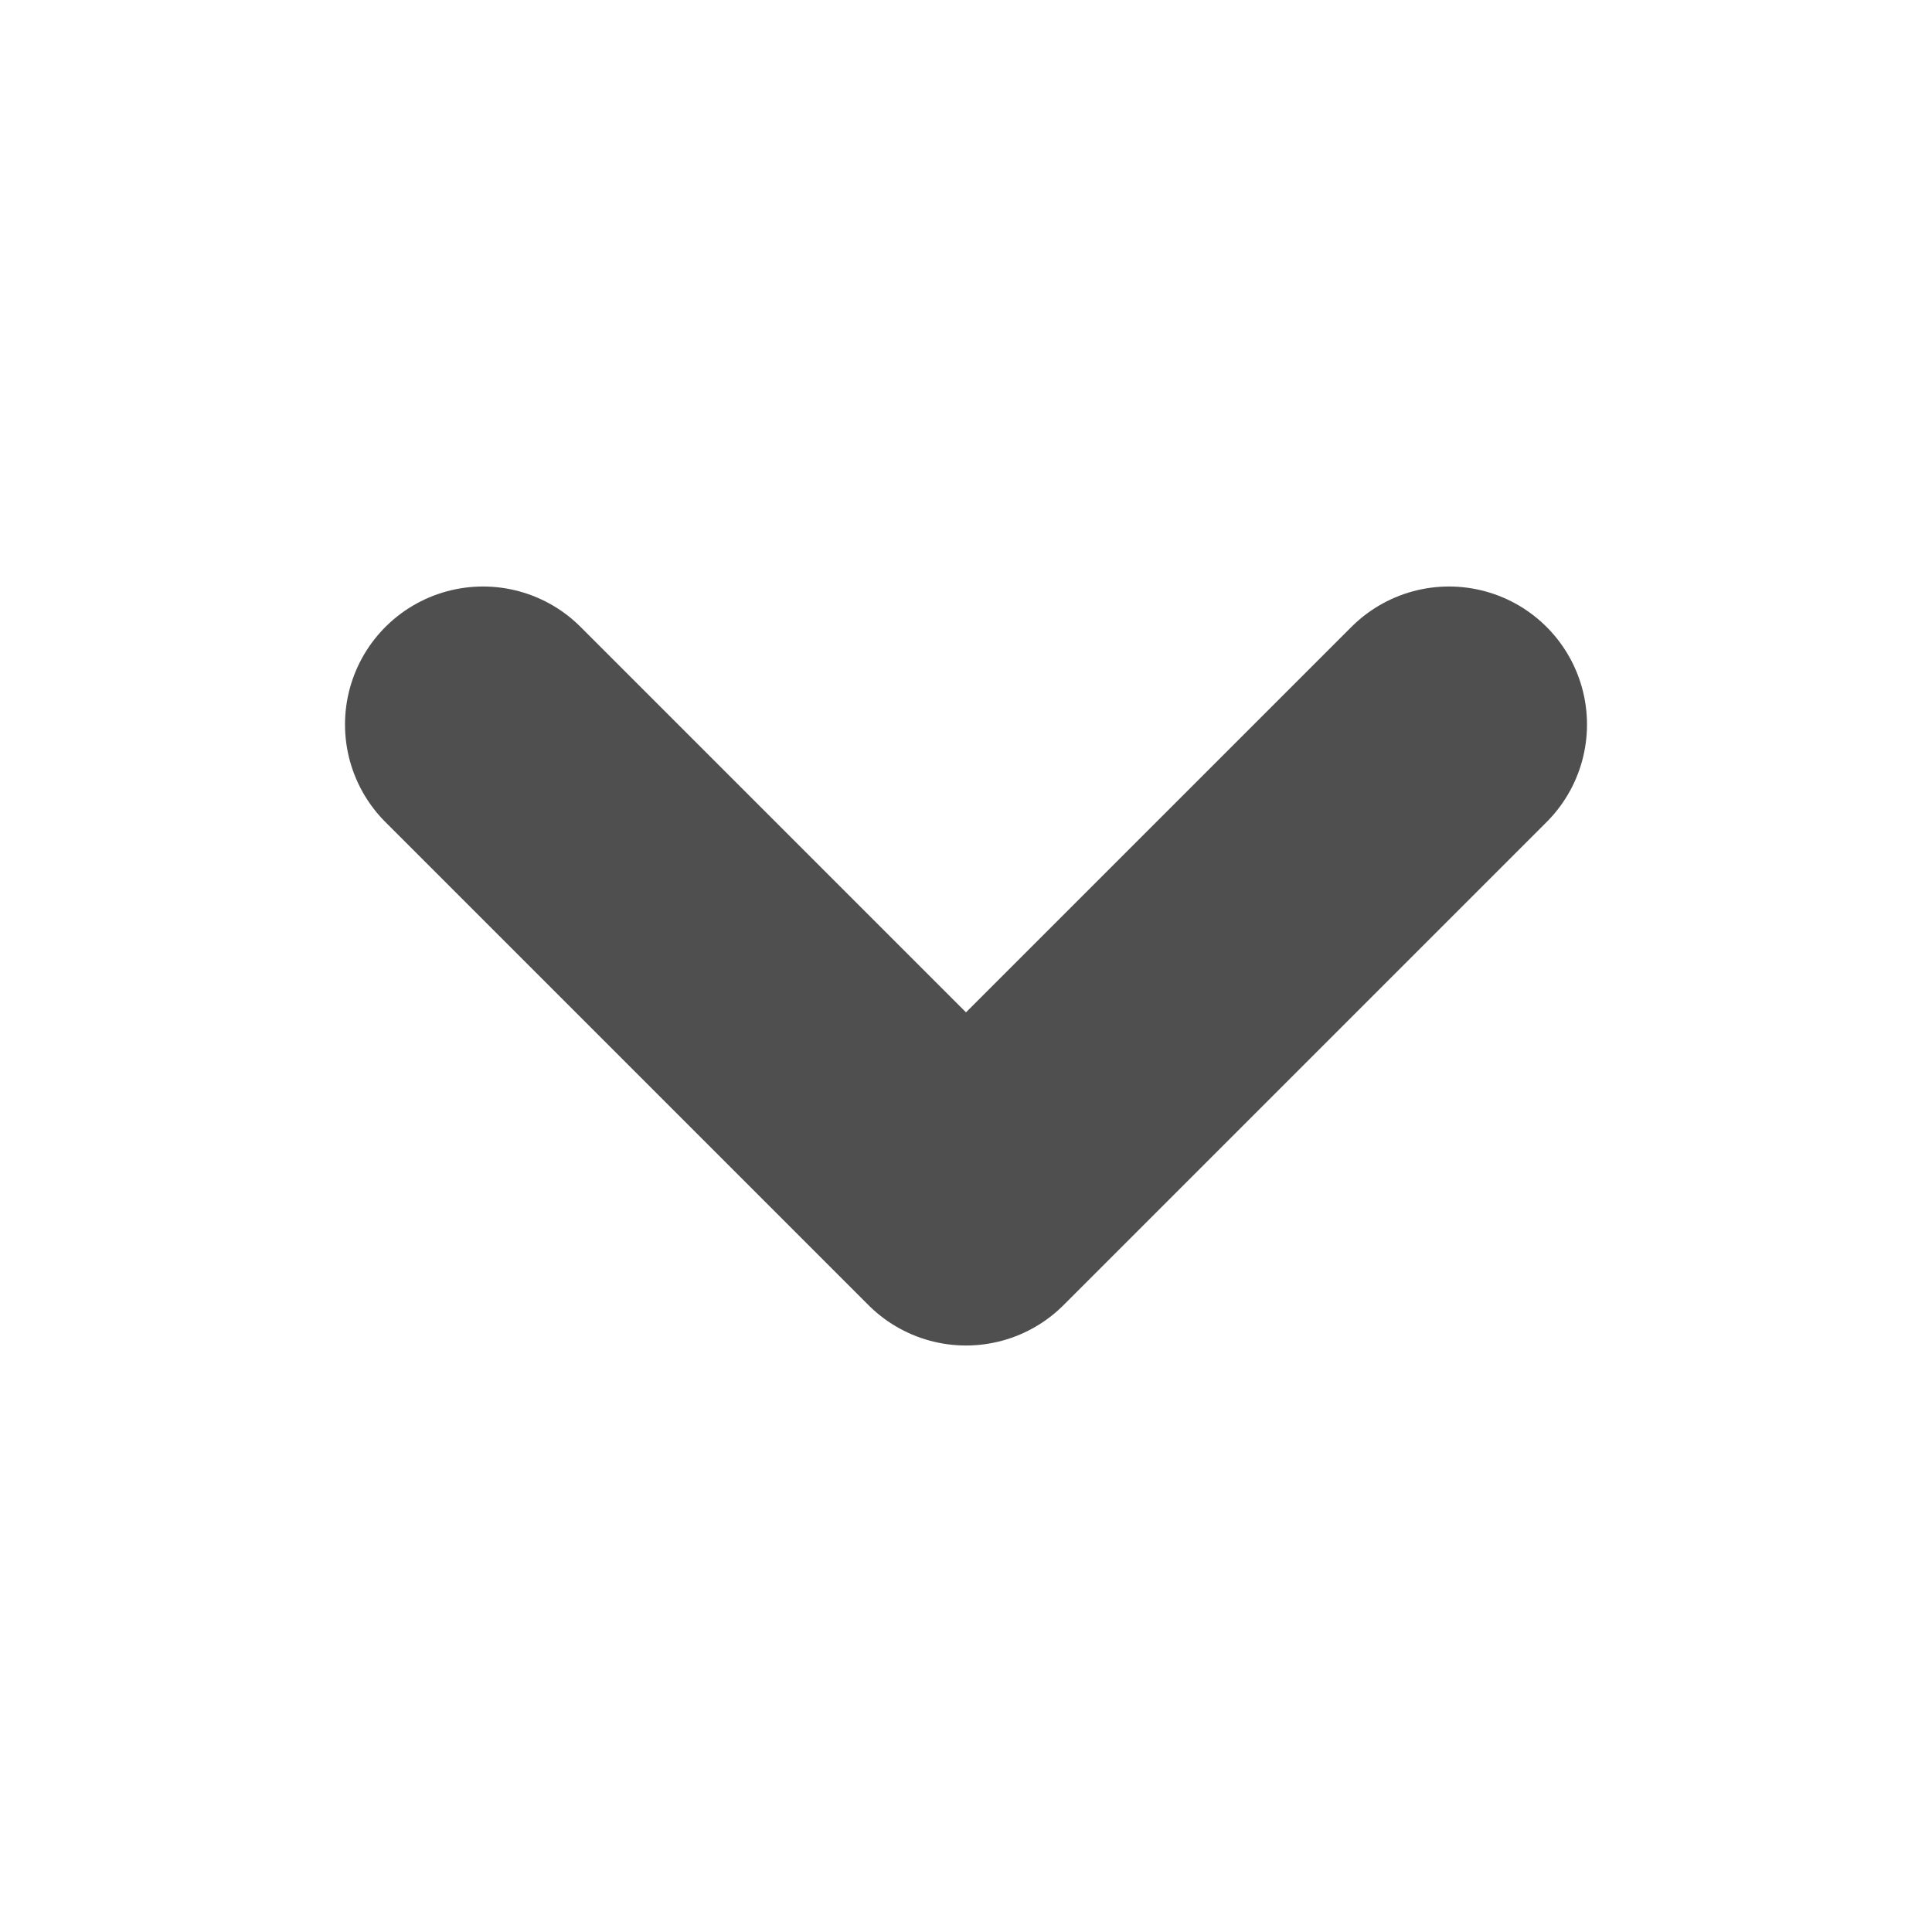 <svg width="14" height="14" viewBox="0 0 14 14" fill="none" xmlns="http://www.w3.org/2000/svg">
<path d="M3.5 5.25L7 8.75L10.5 5.25" stroke="#4F4F4F" stroke-width="2" stroke-linecap="round" stroke-linejoin="round"/>
</svg>
